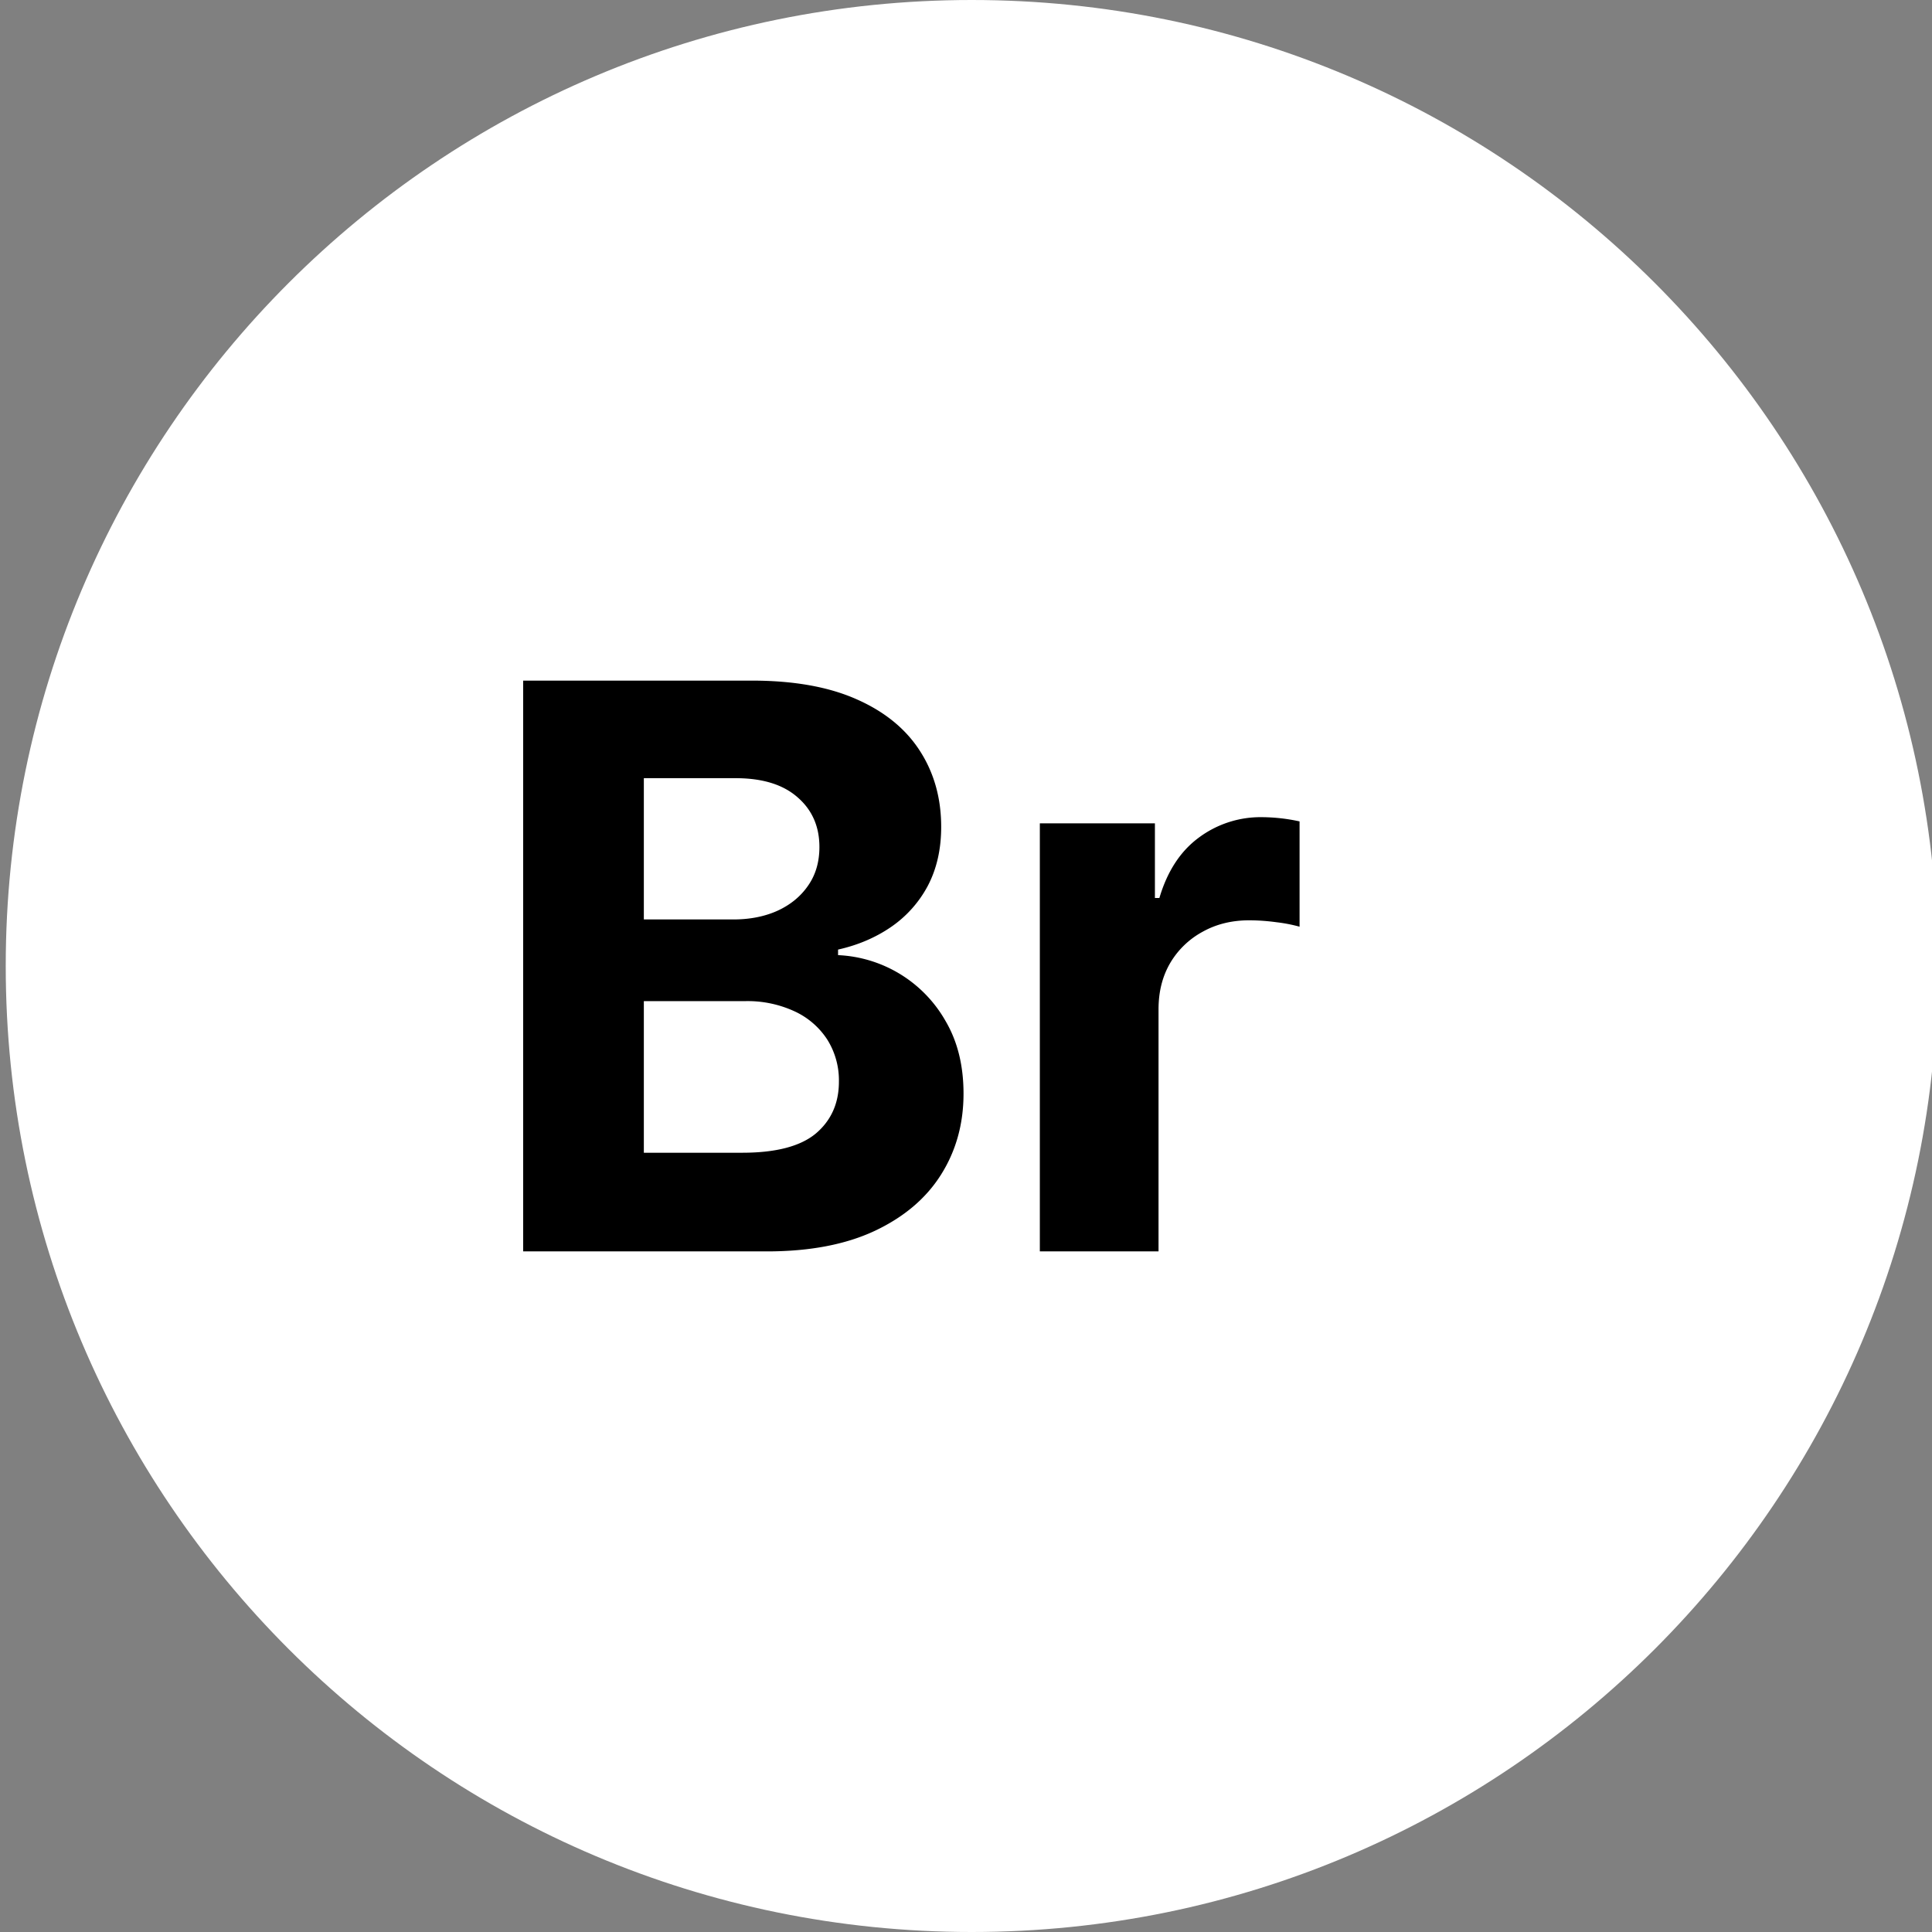 <svg xmlns="http://www.w3.org/2000/svg" width="32" height="32" fill="none"><rect width="100%" height="100%" fill="#808080" stroke="none"/><defs><clipPath id="bic__a"><path fill="#fff" d="M0 0h32v32H0z"/></clipPath></defs><g clip-path="url(#bic__a)"><path fill="#fff" d="M16.095 32c8.836 0 16-7.163 16-16s-7.164-16-16-16c-8.837 0-16 7.163-16 16s7.163 16 16 16Z"/><path fill="#000" d="M8.665 20.727v-9.454h3.785c.696 0 1.276.103 1.74.31.465.205.815.492 1.049.858.233.363.35.781.35 1.255 0 .37-.074.694-.221.975a1.916 1.916 0 0 1-.61.683c-.255.175-.547.3-.877.374v.092a2.158 2.158 0 0 1 1.782 1.094c.197.336.296.736.296 1.2 0 .502-.125.95-.374 1.344-.246.39-.611.7-1.094.928-.483.227-1.079.341-1.787.341h-4.04Zm1.999-1.634h1.63c.556 0 .963-.106 1.218-.318.255-.216.383-.502.383-.86a1.27 1.27 0 0 0-.19-.692 1.286 1.286 0 0 0-.54-.47 1.851 1.851 0 0 0-.826-.171h-1.675v2.511Zm0-3.864h1.482c.273 0 .517-.048.729-.143.215-.098.385-.237.508-.415.126-.179.189-.393.189-.642 0-.342-.122-.617-.365-.826-.24-.21-.581-.314-1.025-.314h-1.518v2.34Zm6.559 5.498v-7.09h1.906v1.237h.074c.13-.44.346-.773.65-.998a1.71 1.71 0 0 1 1.053-.341 2.978 2.978 0 0 1 .619.07v1.744a2.563 2.563 0 0 0-.383-.074 3.432 3.432 0 0 0-.448-.032c-.29 0-.548.063-.775.19a1.393 1.393 0 0 0-.536.516c-.13.222-.194.477-.194.767v4.011h-1.966Z"/></g></svg>